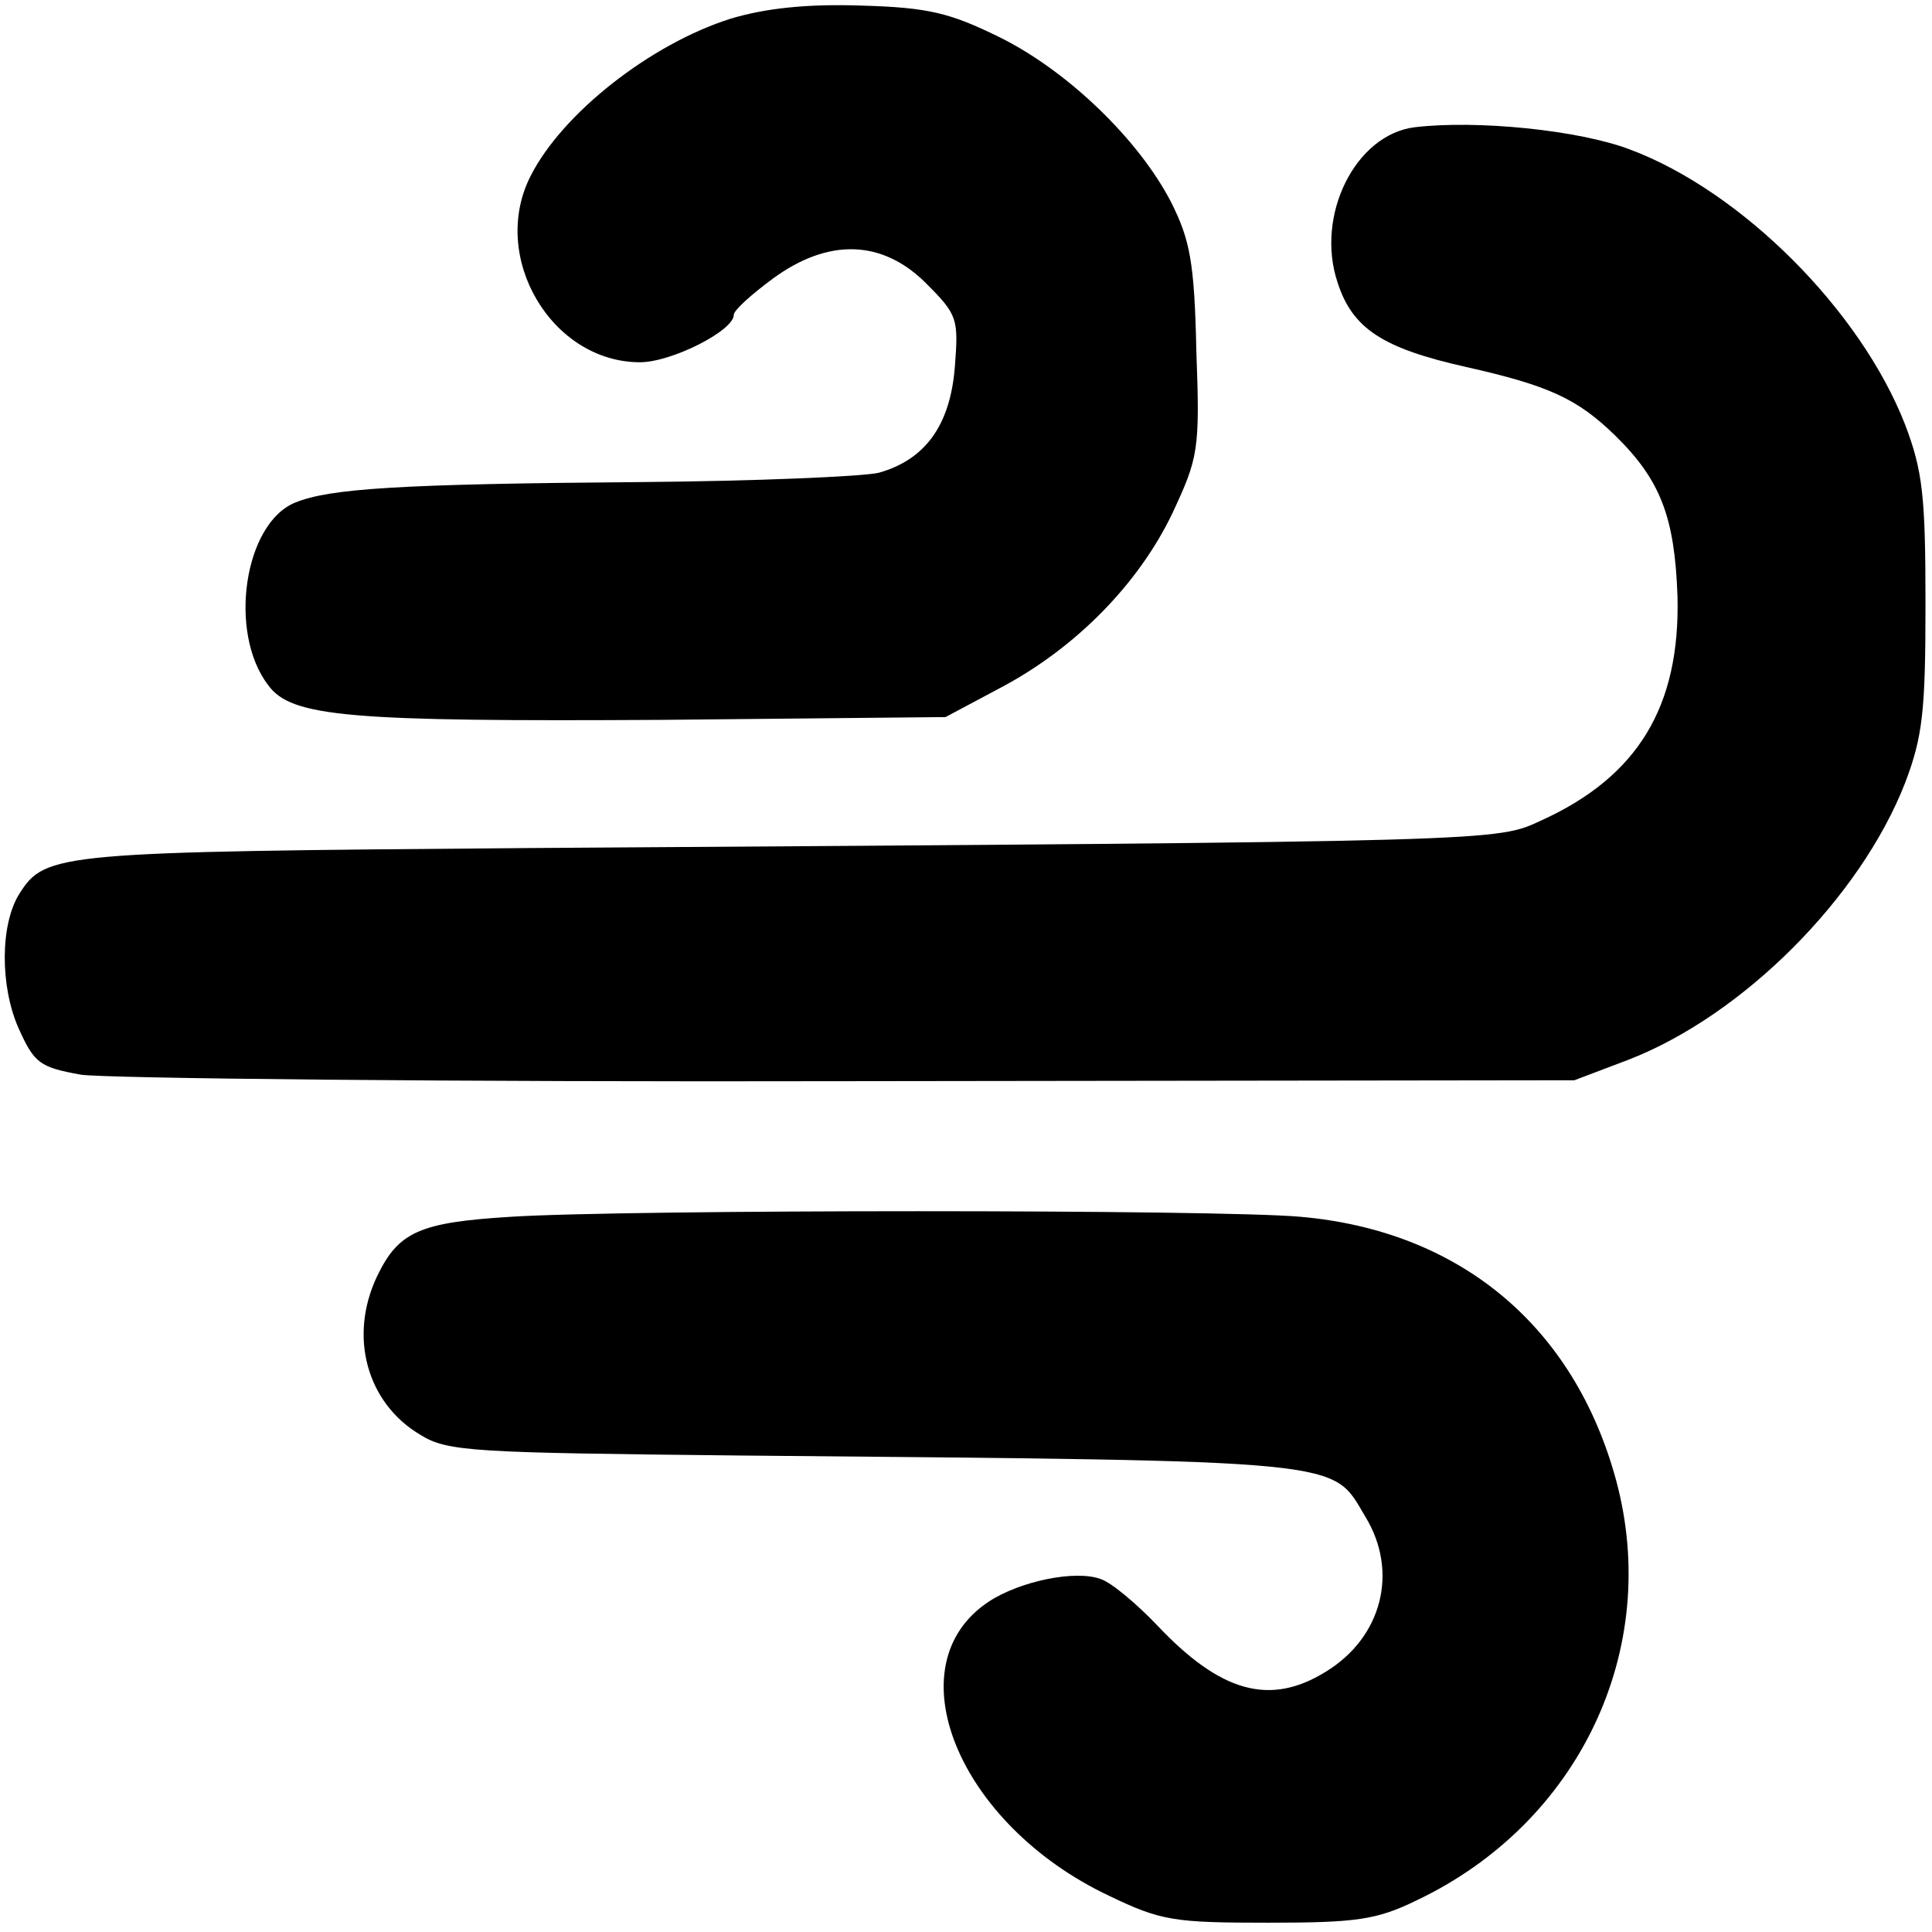 <?xml version="1.0" standalone="no"?>
<!DOCTYPE svg PUBLIC "-//W3C//DTD SVG 20010904//EN"
 "http://www.w3.org/TR/2001/REC-SVG-20010904/DTD/svg10.dtd">
<svg version="1.0" xmlns="http://www.w3.org/2000/svg"
 width="208pt" height="208pt" viewBox="0 0 208 208"
 preserveAspectRatio="xMidYMid meet">
<g transform="translate(0,208) scale(0.1,-0.1)"
fill="#000000" stroke="none">
<path d="M787 2060 c-86 -27 -182 -102 -216 -170 -44 -87 23 -200 118 -200 34
0 101 34 101 51 0 5 19 22 42 39 60 44 118 42 165 -5 34 -34 35 -38 31 -90 -5
-63 -32 -100 -82 -114 -17 -4 -132 -9 -256 -10 -261 -2 -335 -7 -372 -22 -55
-22 -73 -140 -29 -197 25 -34 87 -39 425 -37 l304 3 60 32 c81 43 148 112 184
187 28 60 30 68 26 175 -2 96 -7 120 -27 160 -35 68 -112 142 -185 178 -53 26
-76 32 -149 34 -59 2 -103 -3 -140 -14z"/>
<path d="M1523 1943 c-64 -8 -107 -95 -83 -167 16 -50 49 -71 138 -91 89 -20
120 -34 161 -74 49 -48 64 -88 67 -173 3 -119 -43 -194 -146 -241 -50 -23 -31
-23 -1090 -30 -508 -4 -521 -5 -549 -49 -21 -33 -21 -100 -1 -145 17 -38 23
-42 67 -50 26 -4 399 -8 828 -7 l780 1 58 22 c124 48 250 175 298 298 19 50
22 77 22 193 0 116 -3 143 -22 193 -48 123 -176 251 -296 296 -55 21 -165 32
-232 24z"/>
<path d="M550 770 c-98 -6 -121 -16 -144 -64 -31 -65 -11 -137 47 -171 29 -18
58 -19 342 -22 663 -6 638 -4 675 -66 36 -59 18 -130 -43 -167 -60 -37 -113
-22 -181 50 -22 23 -49 46 -61 50 -27 10 -86 -2 -120 -24 -104 -68 -34 -240
129 -317 56 -27 70 -29 171 -29 95 0 117 3 160 24 175 83 264 270 215 452 -45
166 -168 269 -340 284 -87 8 -725 8 -850 0z"/>
</g>
</svg>
